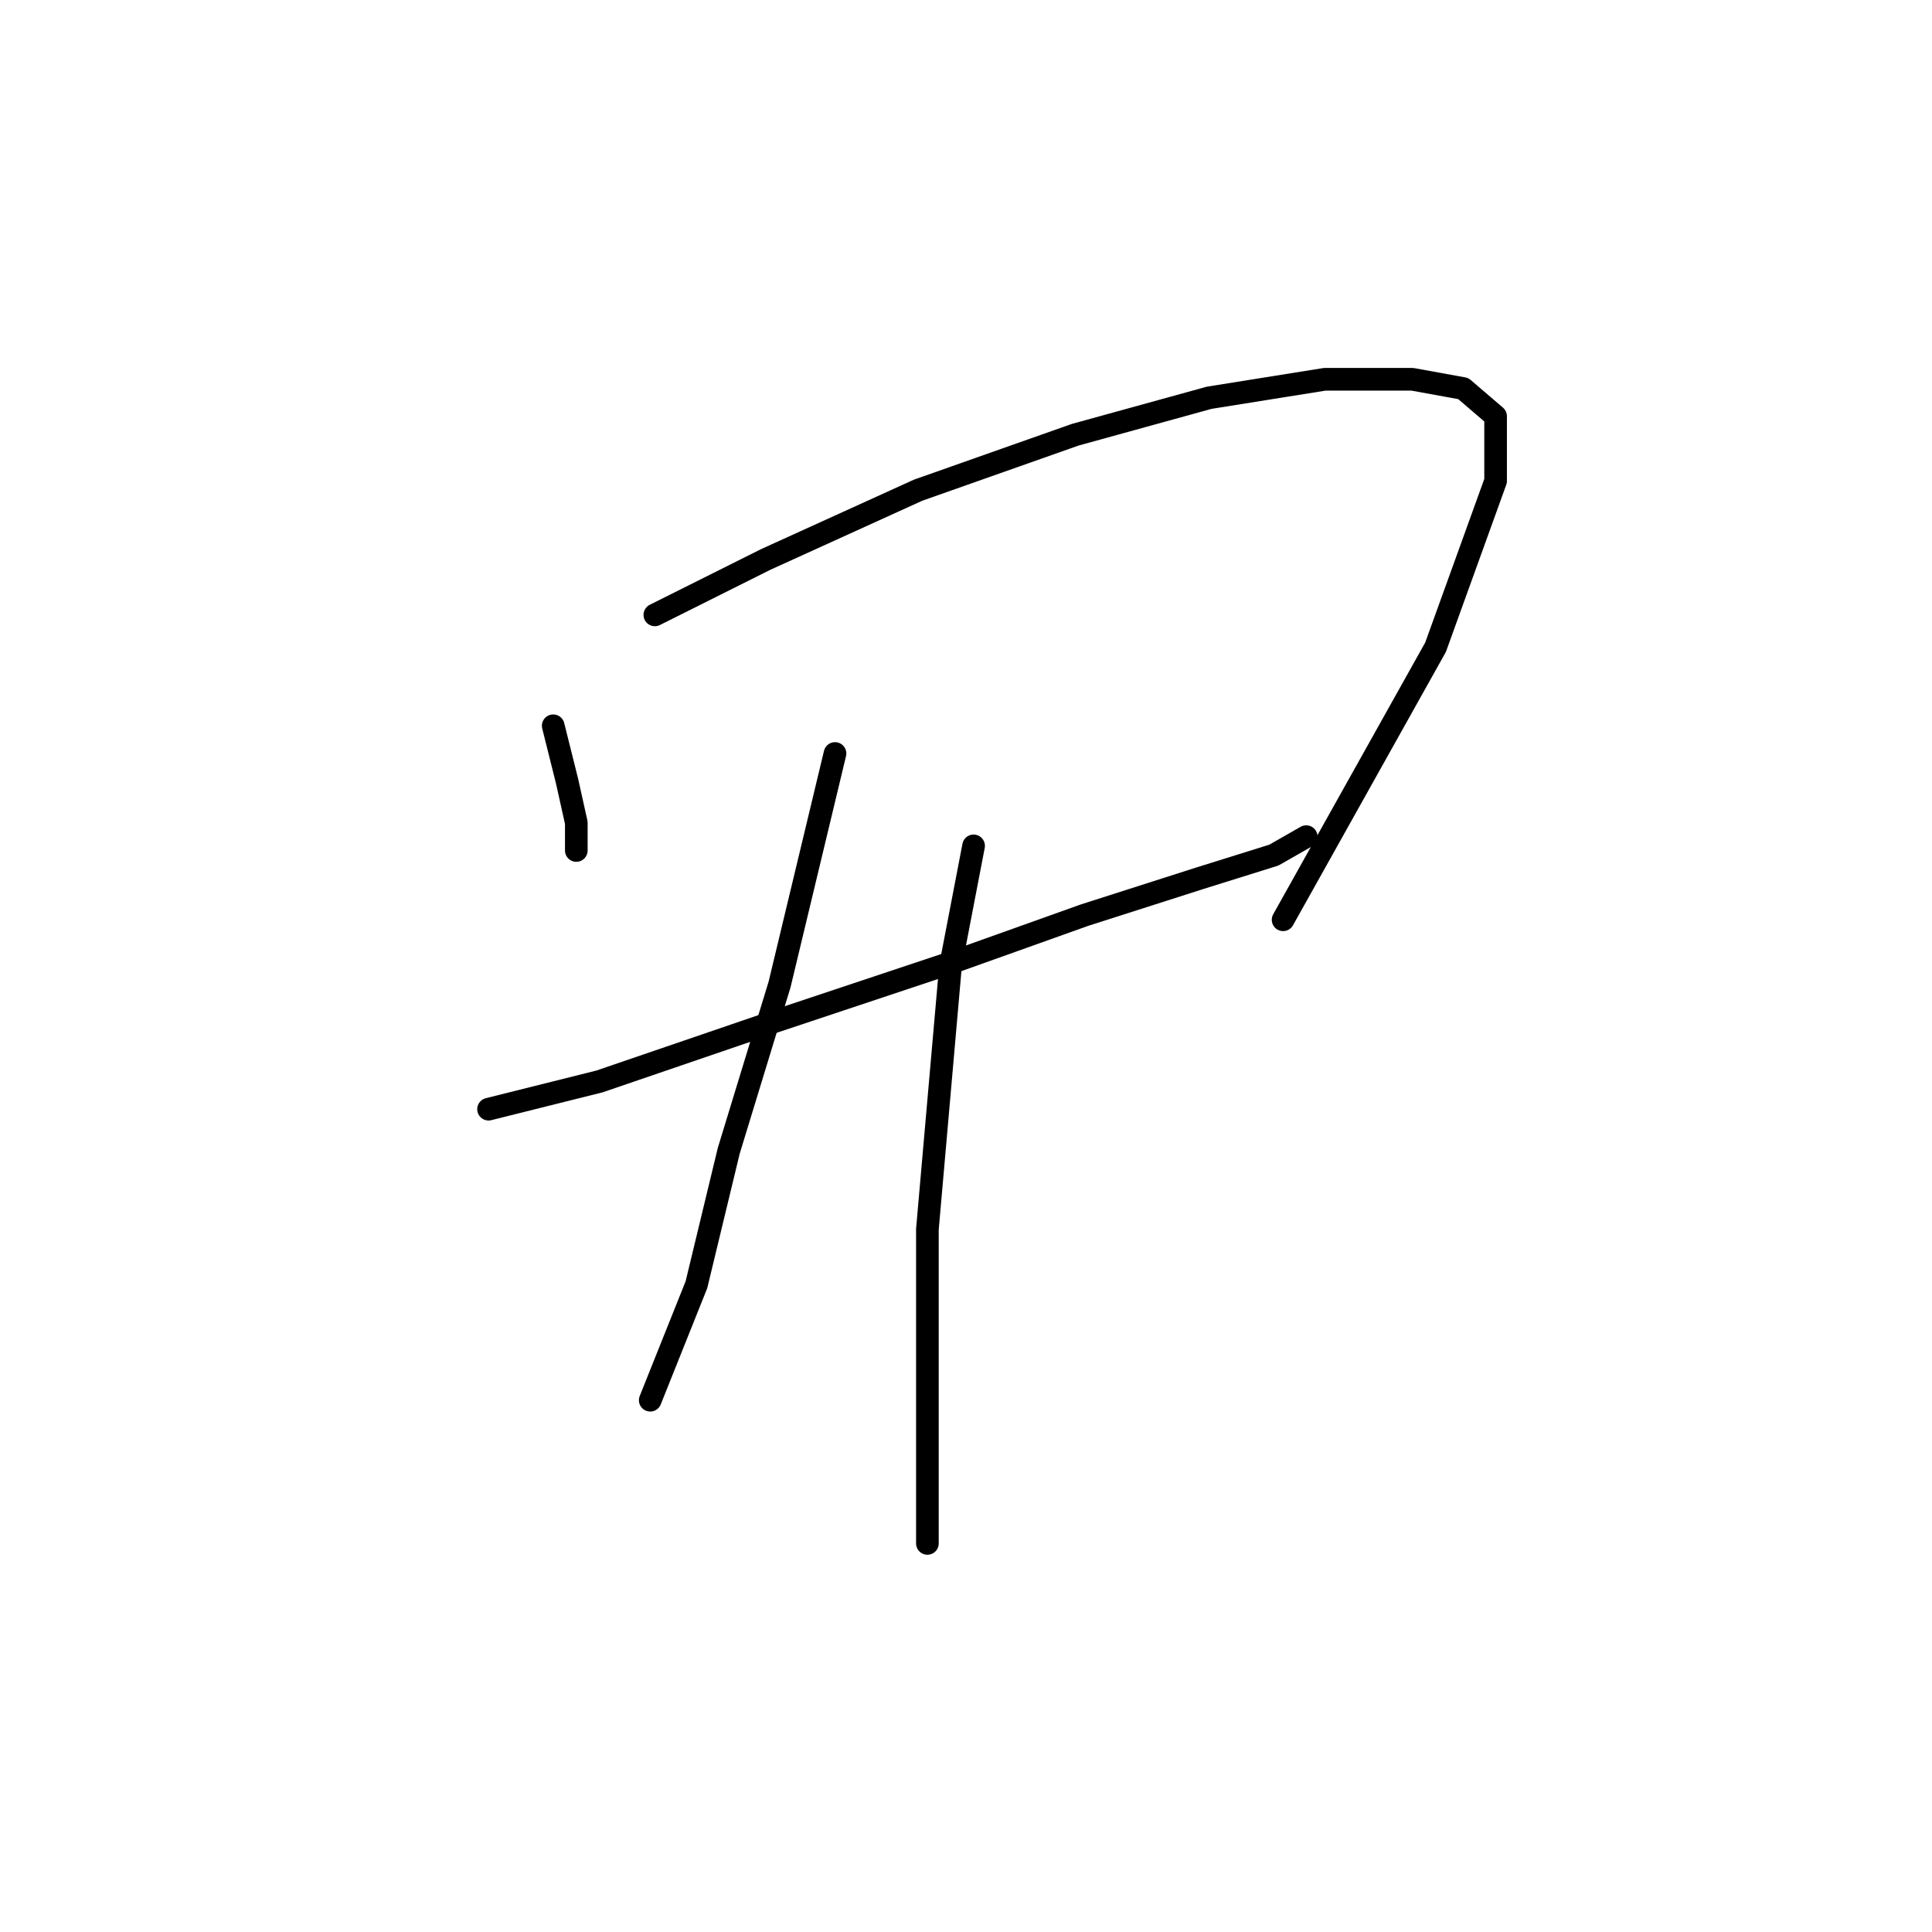 <?xml version="1.0" standalone="no"?>
    <svg width="256" height="256" xmlns="http://www.w3.org/2000/svg" version="1.1">
    <polyline stroke="black" stroke-width="3" stroke-linecap="round" fill="transparent" stroke-linejoin="round" points="73.304 96.168 75.14 103.513 76.365 109.022 76.365 112.695 76.365 112.695 " />
        <polyline stroke="black" stroke-width="3" stroke-linecap="round" fill="transparent" stroke-linejoin="round" points="86.771 81.477 101.461 74.131 121.661 64.95 142.473 57.604 160.224 52.707 175.527 50.259 187.157 50.259 193.89 51.483 198.175 55.156 198.175 63.726 190.218 85.762 170.018 121.876 170.018 121.876 " />
        <polyline stroke="black" stroke-width="3" stroke-linecap="round" fill="transparent" stroke-linejoin="round" points="64.735 146.973 79.425 143.3 102.686 135.343 126.558 127.385 143.697 121.264 159 116.367 168.794 113.307 173.079 110.858 173.079 110.858 " />
        <polyline stroke="black" stroke-width="3" stroke-linecap="round" fill="transparent" stroke-linejoin="round" points="110.643 99.84 103.298 130.446 96.564 152.482 92.28 170.233 86.159 185.536 86.159 185.536 " />
        <polyline stroke="black" stroke-width="3" stroke-linecap="round" fill="transparent" stroke-linejoin="round" points="129.006 112.082 125.946 127.997 122.885 162.888 122.885 181.251 122.885 195.942 122.885 204.512 122.885 204.512 " />
        </svg>